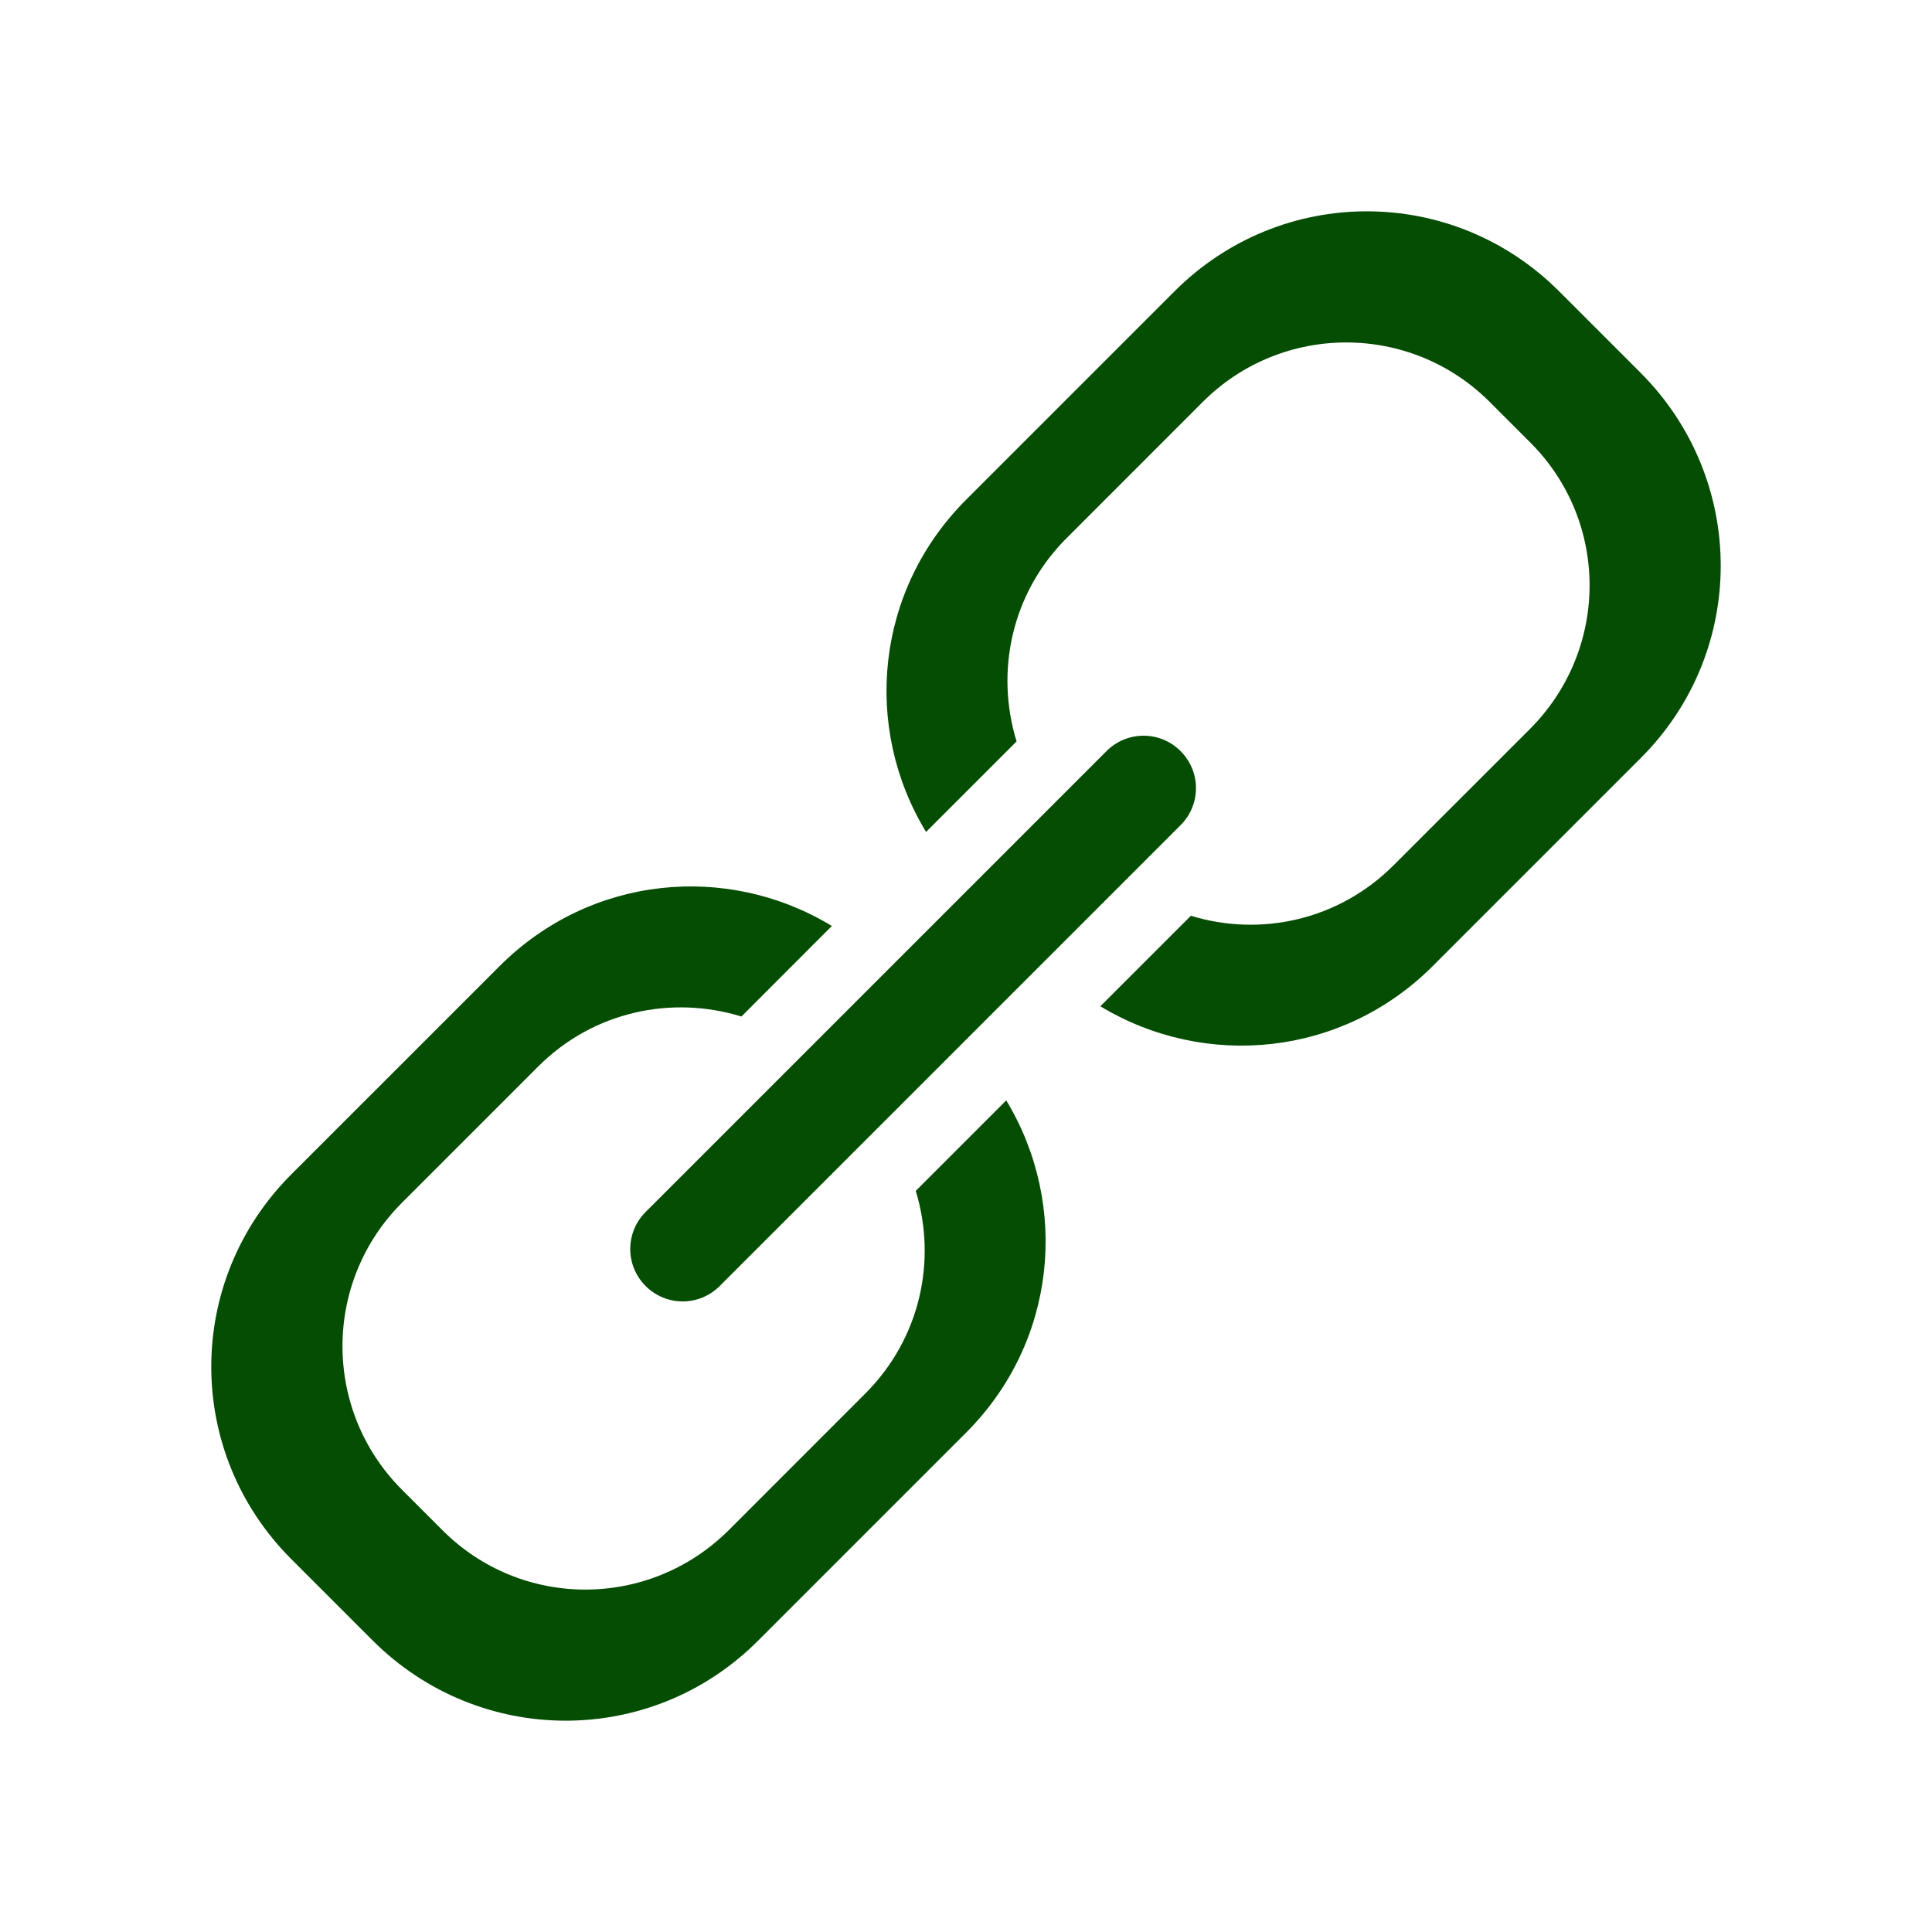 <?xml version="1.0" encoding="UTF-8" standalone="no"?>
<svg
   xmlns:dc="http://purl.org/dc/elements/1.1/"
   xmlns:cc="http://creativecommons.org/ns#"
   xmlns:rdf="http://www.w3.org/1999/02/22-rdf-syntax-ns#"
   xmlns:svg="http://www.w3.org/2000/svg"
   xmlns="http://www.w3.org/2000/svg"
   xmlns:sodipodi="http://sodipodi.sourceforge.net/DTD/sodipodi-0.dtd"
   xmlns:inkscape="http://www.inkscape.org/namespaces/inkscape"
   height="100%"
   width="100%"
   version="1.1"
   id="svg2"
   viewBox="0 0 512 512"
   inkscape:version="0.91 r"
   sodipodi:docname="insert-link.svg">
  <sodipodi:namedview
     pagecolor="#ffffff"
     bordercolor="#666666"
     borderopacity="1"
     objecttolerance="10"
     gridtolerance="10"
     guidetolerance="10"
     inkscape:pageopacity="0"
     inkscape:pageshadow="2"
     inkscape:window-width="640"
     inkscape:window-height="480"
     id="namedview8"
     showgrid="false"
     inkscape:zoom="0.4609375"
     inkscape:cx="256"
     inkscape:cy="256"
     inkscape:window-x="0"
     inkscape:window-y="0"
     inkscape:window-maximized="0"
     inkscape:current-layer="svg2" />
  <defs
     id="defs100" />
  <path
     d="m 413.2,77.212 c -28.283,-28.283 -73.68,-28.283 -101.954,0 l -55.201,55.201 c -24.053,24.059 -27.501,60.302 -10.631,88.061 l 23.992,-23.992 c -5.691,-18.436 -1.388,-39.233 13.221,-53.836 l 36.109,-36.124 c 21.021,-21.021 55.039,-21.021 76.057,0 l 10.765,10.766 c 21.021,21.021 20.886,54.902 -0.135,75.929 l -36.124,36.109 c -14.597,14.603 -35.31,19.001 -53.701,13.361 l -23.992,23.986 c 27.763,16.78 64.047,13.378 88.06,-10.631 l 55.201,-55.201 c 28.283,-28.283 28.143,-73.809 -0.14,-102.097 L 413.186,77.201 M 312.864,199.05 c -5.439,-5.439 -14.189,-5.439 -19.627,0 l -122.136,122.136 c -5.439,5.433 -5.439,14.189 0,19.627 5.439,5.433 14.189,5.433 19.627,0 L 312.864,218.678 c 5.439,-5.439 5.439,-14.189 0,-19.627 m -92.415,46.343 c -27.752,-16.863 -63.997,-13.423 -88.046,10.631 l -55.207,55.201 c -28.277,28.283 -28.277,73.68 0,101.954 l 21.542,21.543 c 28.283,28.277 73.809,28.418 102.097,0.135 l 55.201,-55.201 c 24.009,-24.009 27.415,-60.287 10.631,-88.046 l -23.986,23.986 c 5.641,18.391 1.242,39.105 -13.361,53.701 l -36.109,36.124 c -21.021,21.021 -54.902,21.156 -75.914,0.14 l -10.771,-10.771 c -21.021,-21.021 -21.021,-55.034 0,-76.057 l 36.124,-36.124 c 14.603,-14.603 35.406,-18.911 53.836,-13.221"
     id="path10"
     style="fill:#054D03;fill-rule:evenodd" />
</svg>
